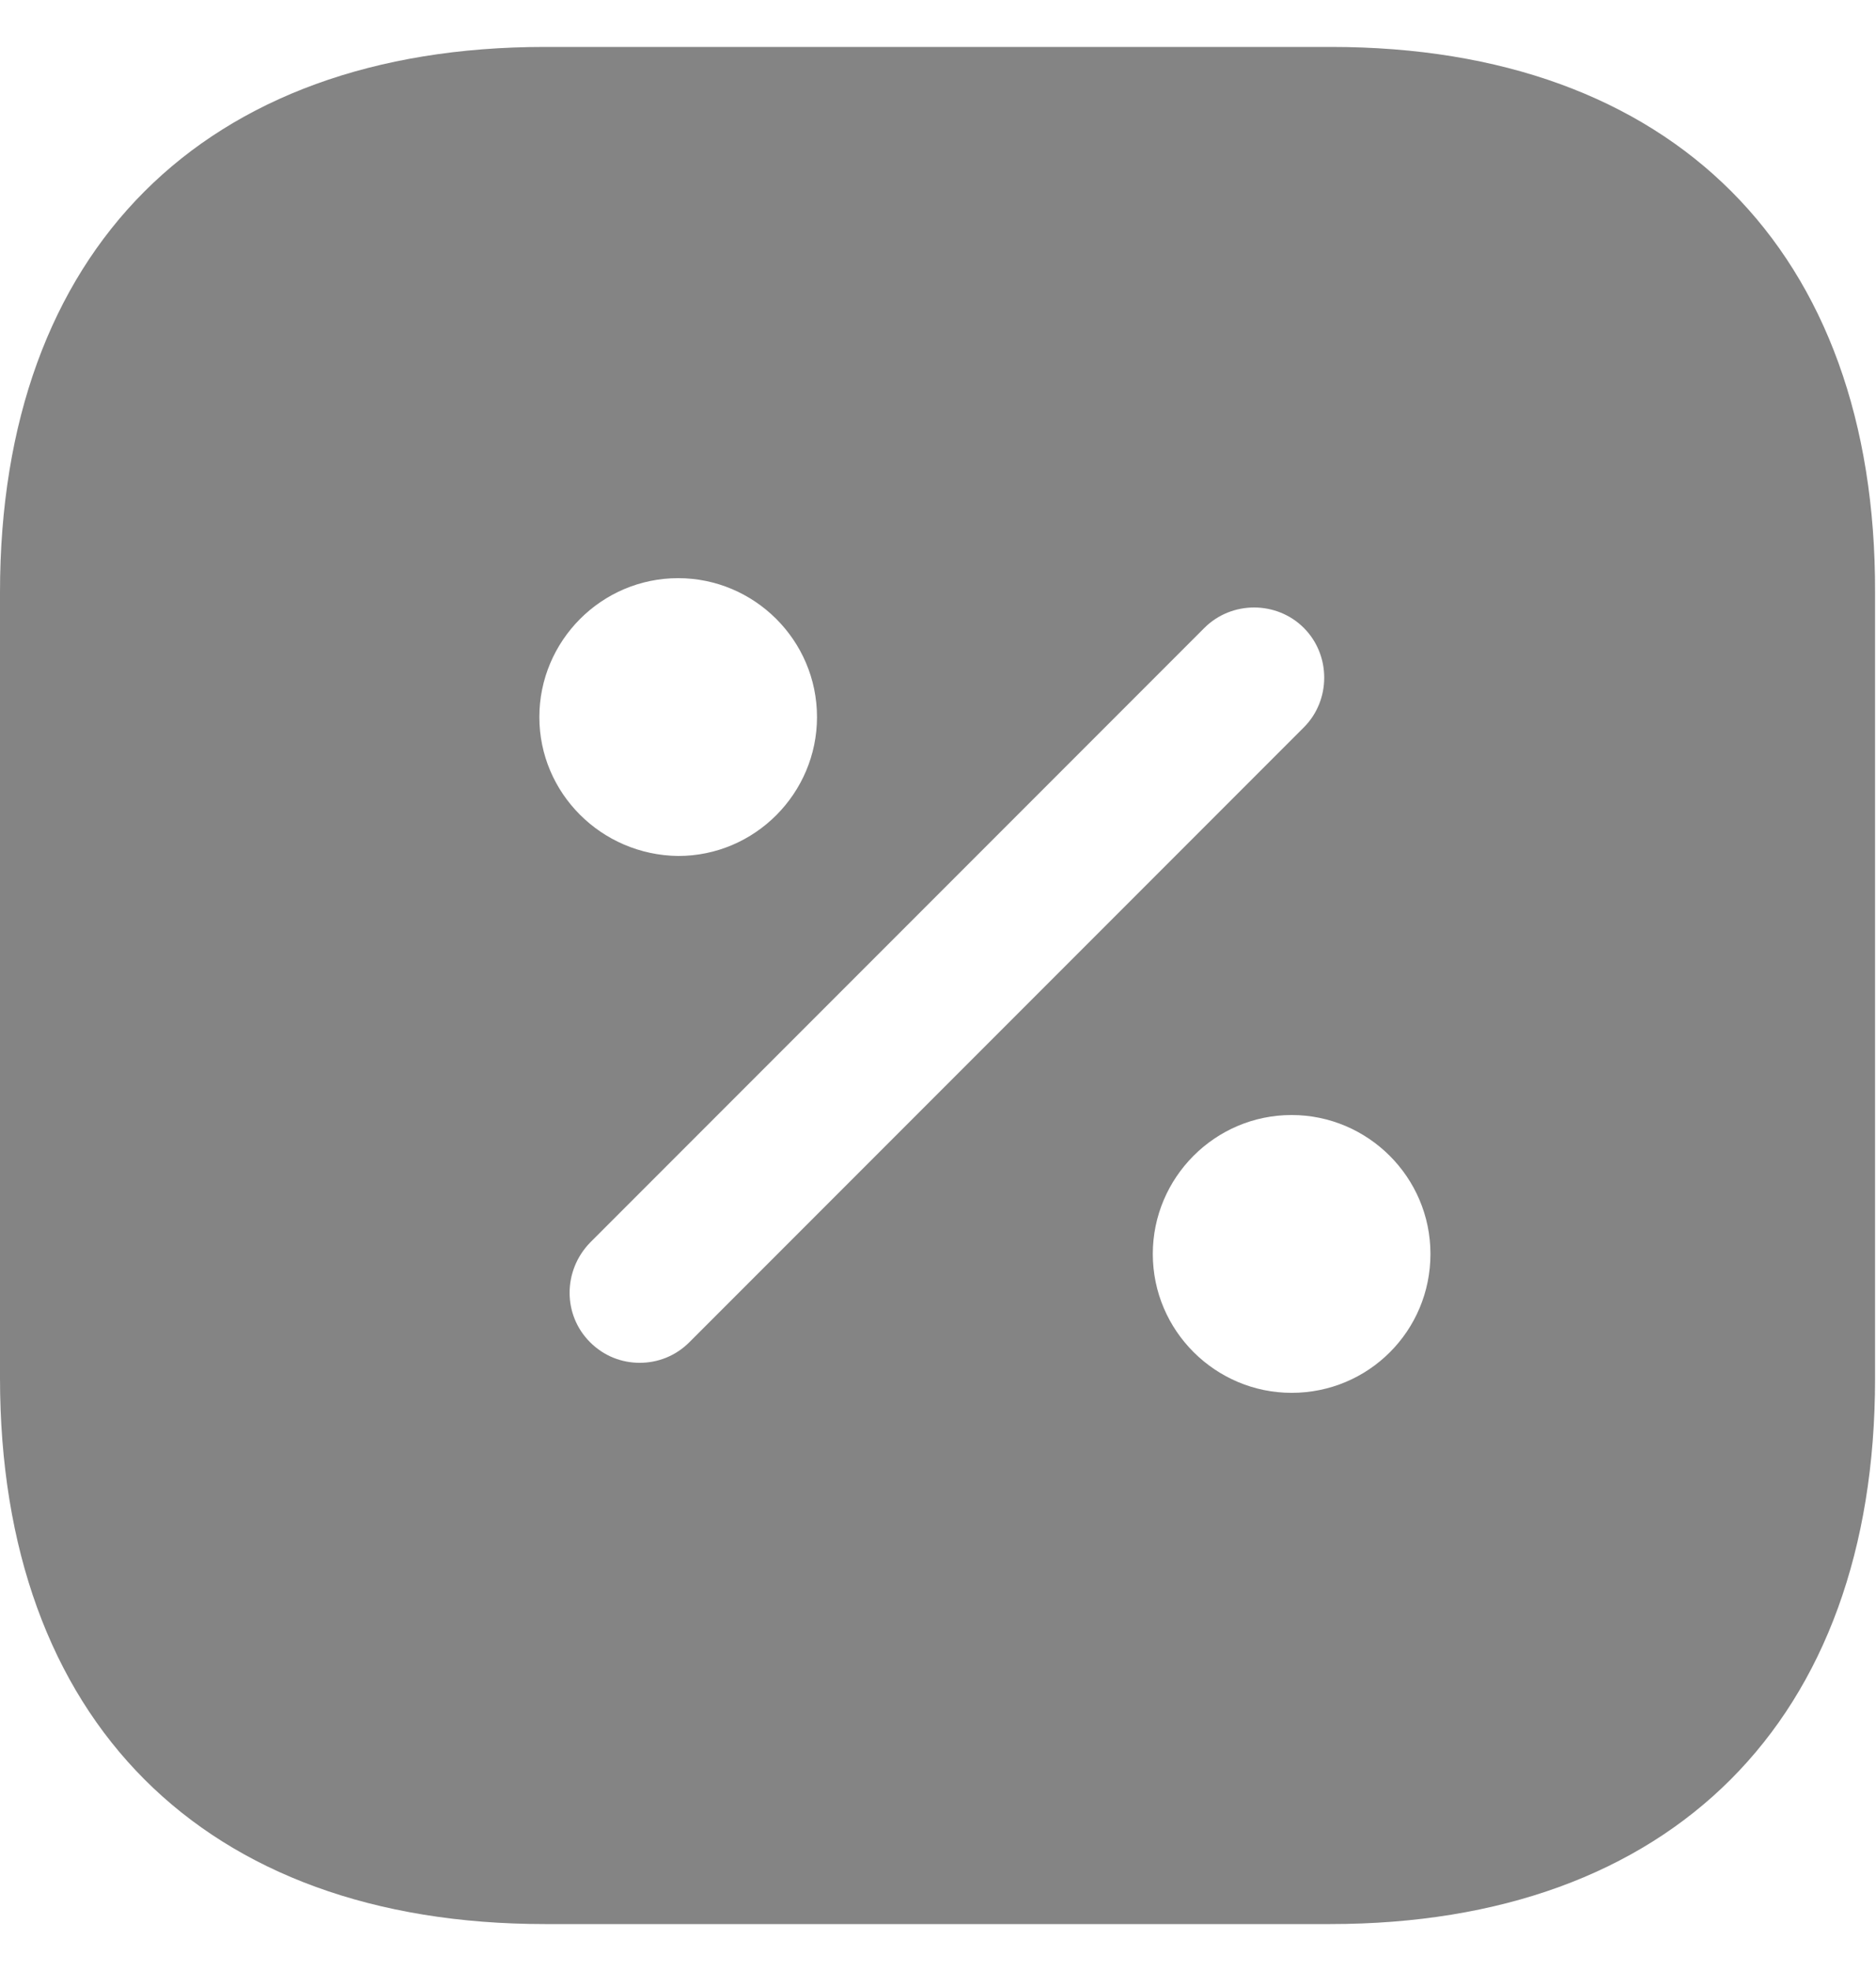 <svg width="20" height="21" viewBox="0 0 20 21" fill="none" xmlns="http://www.w3.org/2000/svg">
<path d="M14.19 0.5H5.81C2.17 0.5 0 2.67 0 6.31V14.68C0 18.33 2.17 20.5 5.81 20.5H14.18C17.82 20.5 19.99 18.33 19.99 14.69V6.31C20 2.67 17.83 0.5 14.19 0.5ZM5.75 7.64C5.75 6.83 6.41 6.16 7.23 6.16C8.04 6.16 8.71 6.82 8.71 7.64C8.71 8.45 8.05 9.12 7.23 9.12C6.41 9.11 5.75 8.45 5.75 7.64ZM6.82 14.52C6.63 14.52 6.44 14.45 6.29 14.3C6 14.01 6 13.54 6.29 13.24L12.84 6.69C13.13 6.4 13.61 6.4 13.9 6.69C14.19 6.98 14.19 7.46 13.9 7.75L7.35 14.3C7.2 14.45 7.01 14.52 6.82 14.52ZM13.77 14.84C12.96 14.84 12.29 14.18 12.29 13.36C12.29 12.55 12.95 11.88 13.77 11.88C14.58 11.88 15.25 12.54 15.25 13.36C15.25 14.18 14.59 14.84 13.77 14.84Z" fill="#848484"/>
</svg>

